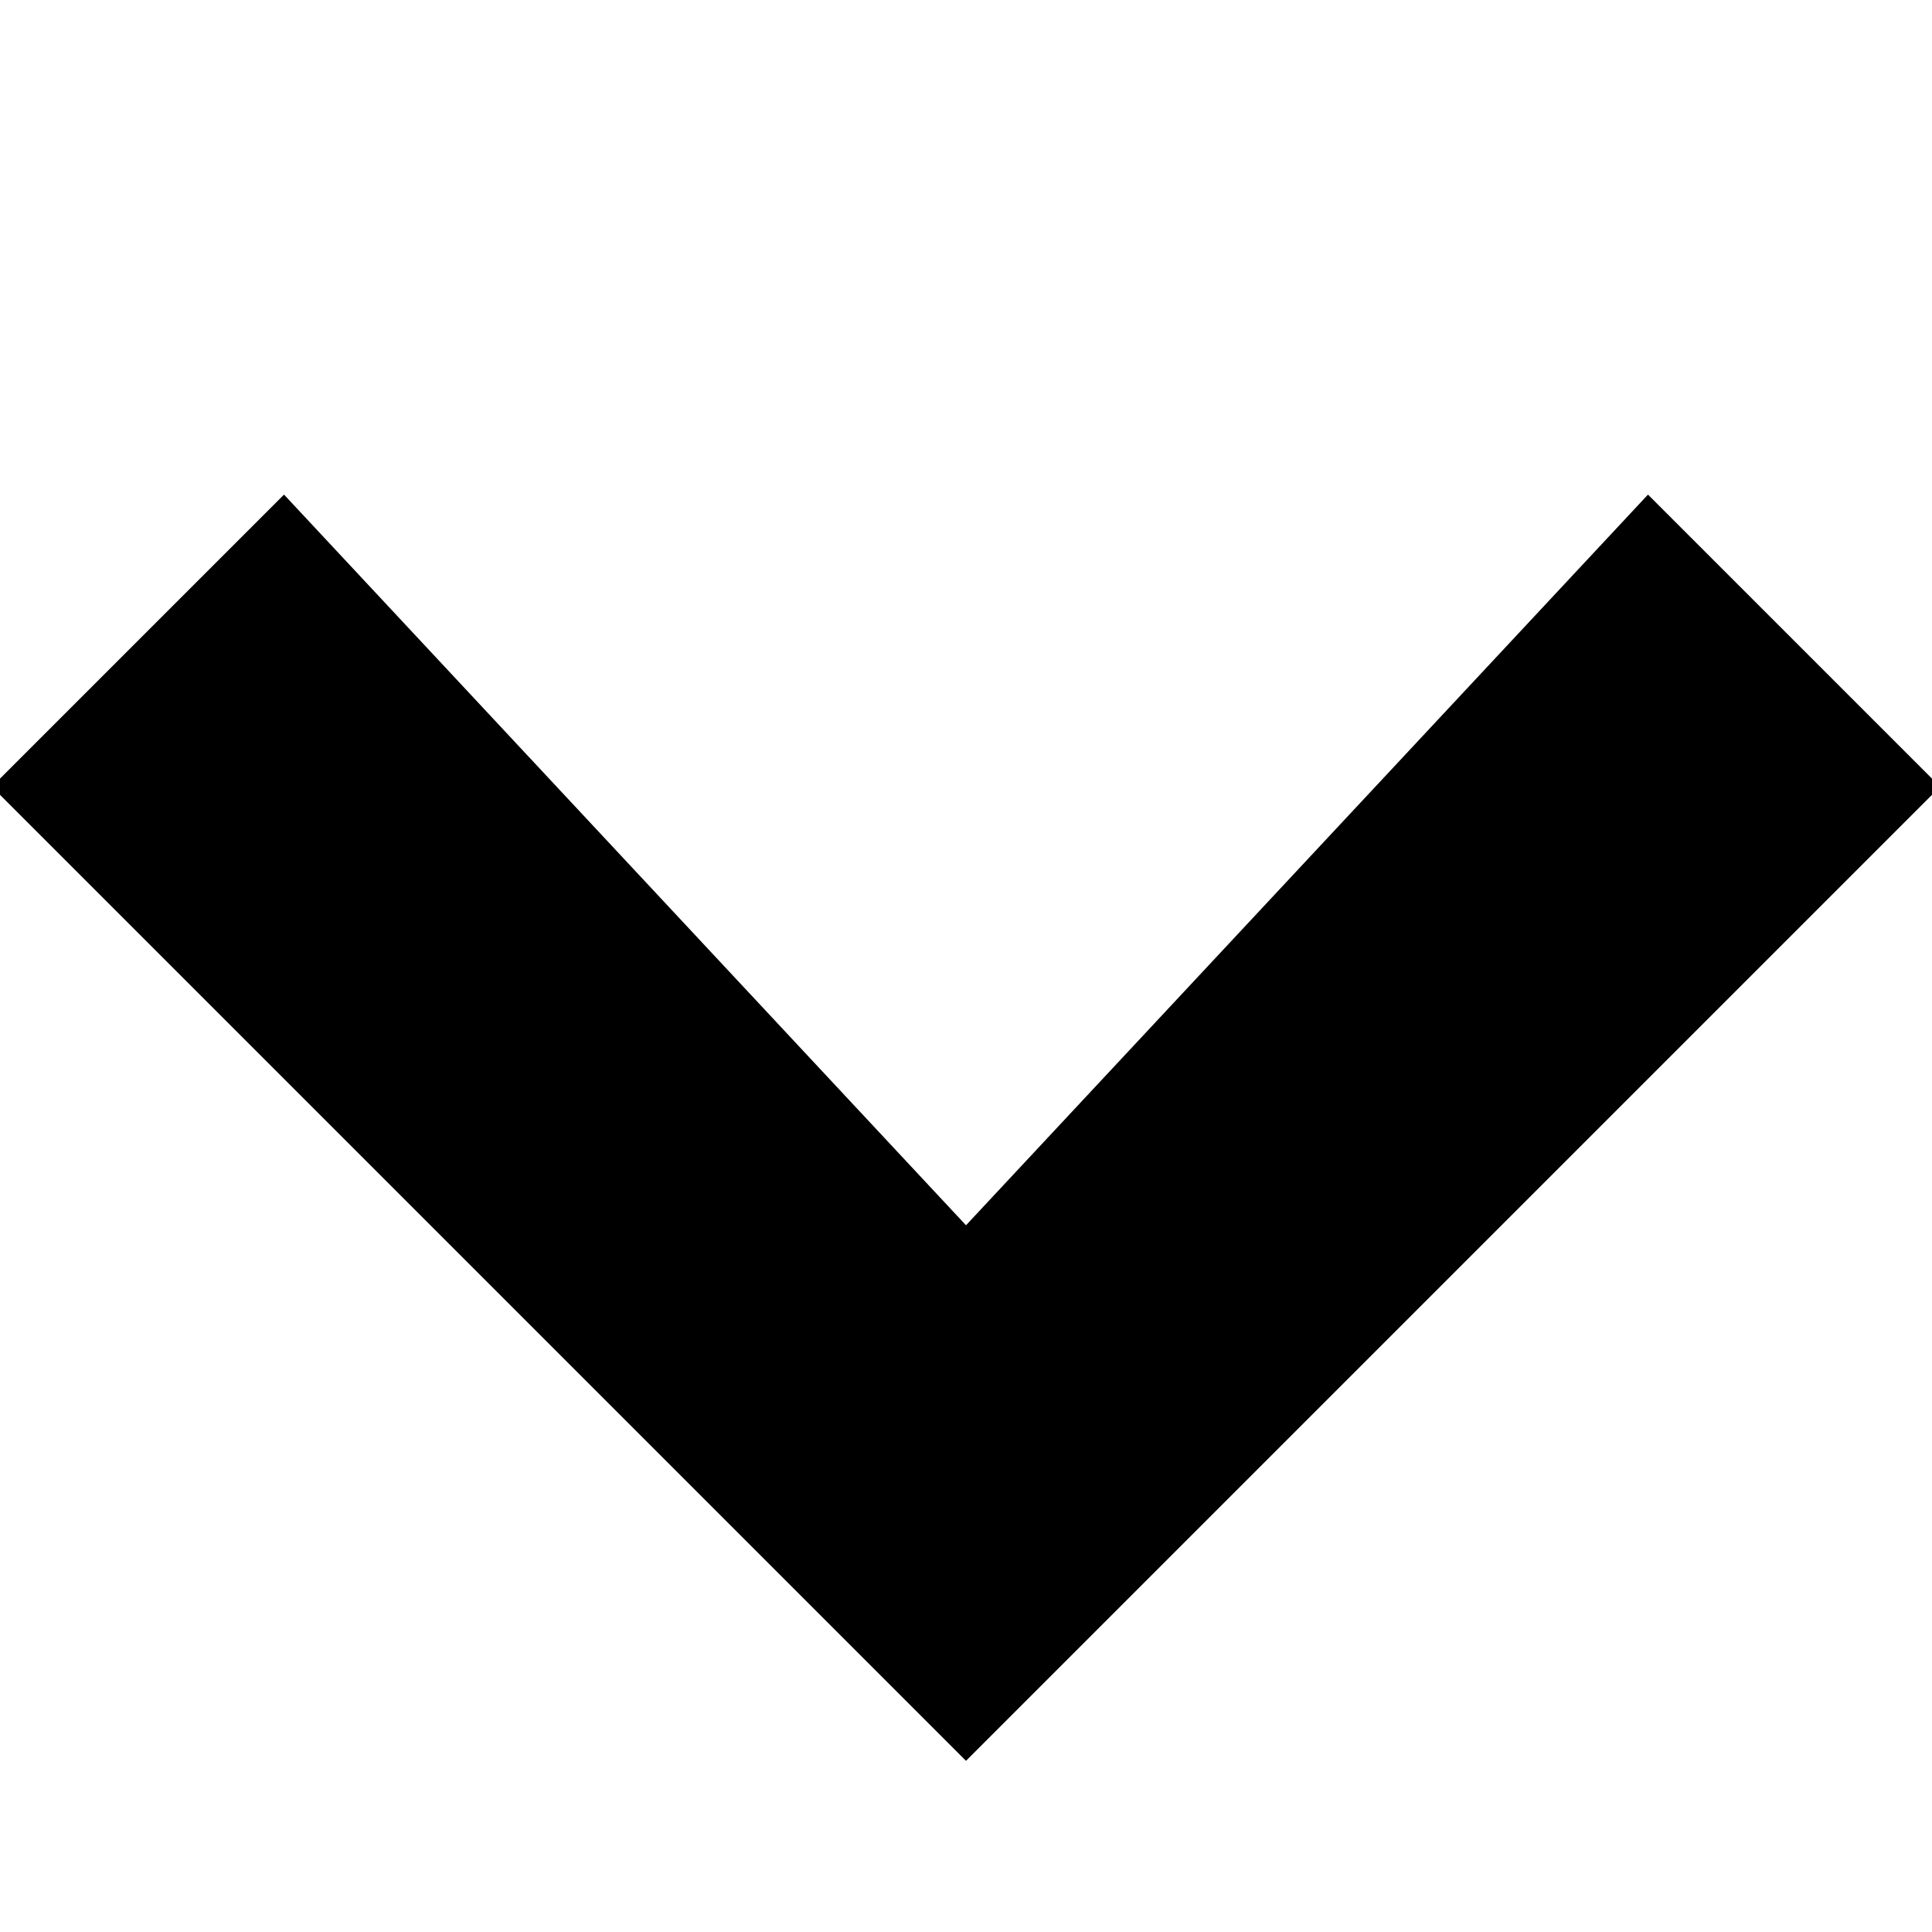 <svg xmlns="http://www.w3.org/2000/svg" xmlns:var="https://github.com/cascornelissen/svg-spritemap-webpack-plugin/" viewBox="0 0 500 500">
  <path var:color.fill="#000" d="M250 455.7L-2.1 203.6 73.5 128 250 317.1 426.5 128l75.6 75.6L250 455.7z"/>
</svg>
